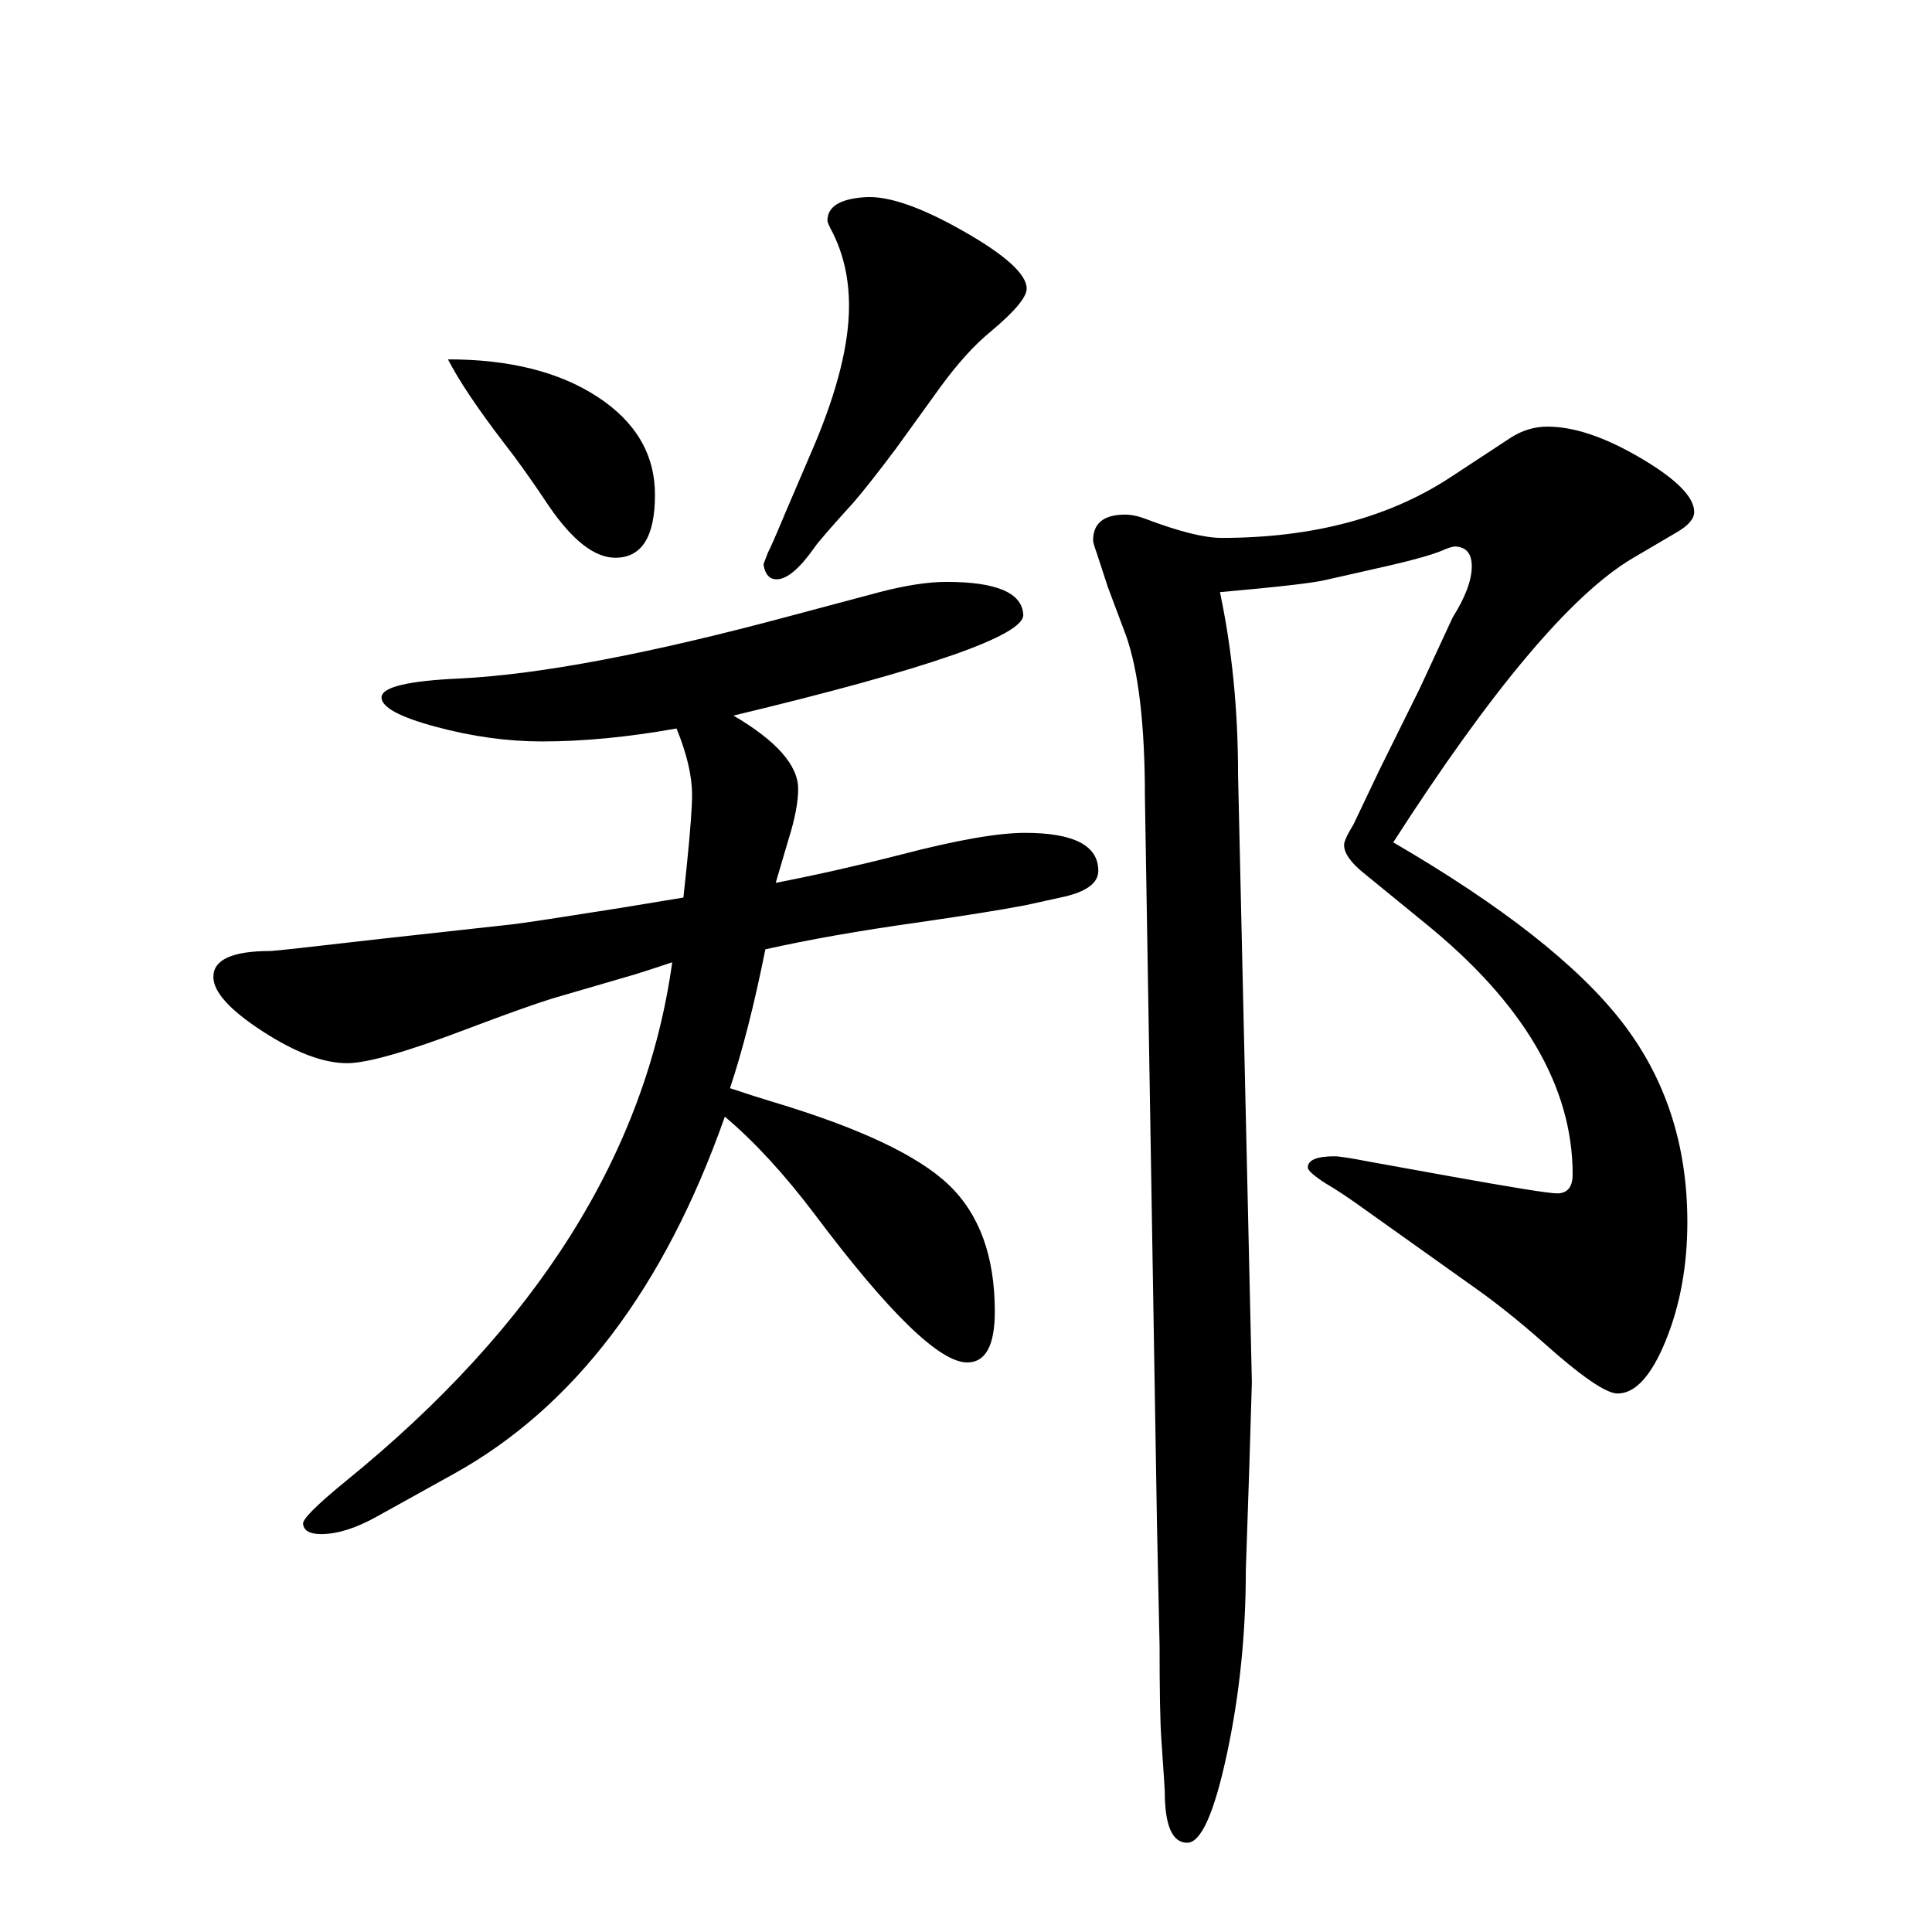 <?xml version="1.0" encoding="UTF-8" standalone="no"?>
<!-- Created with Inkscape (http://www.inkscape.org/) -->
<svg
   xmlns:dc="http://purl.org/dc/elements/1.1/"
   xmlns:cc="http://creativecommons.org/ns#"
   xmlns:rdf="http://www.w3.org/1999/02/22-rdf-syntax-ns#"
   xmlns:svg="http://www.w3.org/2000/svg"
   xmlns="http://www.w3.org/2000/svg"
   xmlns:sodipodi="http://sodipodi.sourceforge.net/DTD/sodipodi-0.dtd"
   xmlns:inkscape="http://www.inkscape.org/namespaces/inkscape"
   width="52.5"
   height="52.5"
   id="svg2424"
   sodipodi:version="0.32"
   inkscape:version="0.46"
   version="1.0"
   sodipodi:docname="zm.svg"
   inkscape:output_extension="org.inkscape.output.svg.inkscape">
  <defs
     id="defs2426">
    <inkscape:perspective
       sodipodi:type="inkscape:persp3d"
       inkscape:vp_x="0 : 32 : 1"
       inkscape:vp_y="0 : 1000 : 0"
       inkscape:vp_z="64 : 32 : 1"
       inkscape:persp3d-origin="32 : 21.333333 : 1"
       id="perspective2432" />
  </defs>
  <sodipodi:namedview
     id="base"
     pagecolor="#ffffff"
     bordercolor="#666666"
     borderopacity="1.0"
     inkscape:pageopacity="0.0"
     inkscape:pageshadow="2"
     inkscape:zoom="10.65"
     inkscape:cx="30.591549"
     inkscape:cy="32"
     inkscape:current-layer="layer1"
     showgrid="true"
     inkscape:document-units="px"
     inkscape:grid-bbox="true"
     showguides="true"
     inkscape:window-width="868"
     inkscape:window-height="901"
     inkscape:window-x="1147"
     inkscape:window-y="62">
    <inkscape:grid
       type="xygrid"
       id="grid2436"
       visible="true"
       enabled="true" />
  </sodipodi:namedview>
  <g
     id="layer1"
     inkscape:label="Layer 1"
     inkscape:groupmode="layer">
    <g
       id="g2381"
       transform="translate(5.798,5.354)">
      <path
         d="M 12.773,19.036 L 12.867,18.145 C 12.961,17.223 13.008,16.59 13.008,16.247 C 13.008,15.731 12.867,15.13 12.586,14.442 C 11.274,14.676 10.055,14.794 8.93,14.794 C 7.992,14.794 7.032,14.661 6.047,14.396 C 5.062,14.131 4.57,13.864 4.57,13.599 C 4.57,13.318 5.281,13.146 6.703,13.083 C 8.875,12.974 11.851,12.411 15.633,11.395 L 18.094,10.739 C 18.813,10.551 19.422,10.458 19.922,10.458 C 21.281,10.458 21.977,10.755 22.008,11.349 C 22.039,11.911 19.414,12.826 14.133,14.091 C 15.305,14.779 15.891,15.443 15.891,16.083 C 15.891,16.442 15.805,16.895 15.633,17.442 L 15.281,18.637 C 16.406,18.418 17.547,18.16 18.703,17.864 C 20.203,17.473 21.32,17.278 22.055,17.278 C 23.383,17.278 24.047,17.622 24.047,18.309 C 24.047,18.653 23.703,18.895 23.016,19.036 L 22.055,19.247 C 21.399,19.372 20.422,19.528 19.125,19.716 C 17.563,19.935 16.187,20.177 15,20.443 C 14.703,21.927 14.383,23.185 14.039,24.216 C 14.555,24.388 14.945,24.513 15.211,24.591 C 17.555,25.294 19.145,26.044 19.981,26.841 C 20.817,27.638 21.235,28.786 21.235,30.286 C 21.235,31.208 20.985,31.669 20.485,31.669 C 19.735,31.669 18.352,30.325 16.337,27.638 C 15.509,26.544 14.696,25.661 13.899,24.99 C 12.258,29.646 9.805,32.881 6.54,34.693 L 4.43,35.864 C 3.868,36.176 3.368,36.333 2.93,36.333 C 2.618,36.333 2.453,36.239 2.438,36.052 C 2.422,35.927 2.805,35.544 3.586,34.904 C 8.789,30.685 11.75,25.982 12.469,20.795 C 11.953,20.967 11.617,21.076 11.461,21.123 L 9.211,21.779 C 8.711,21.935 7.945,22.209 6.914,22.599 C 5.273,23.224 4.18,23.537 3.633,23.537 C 2.992,23.537 2.227,23.248 1.336,22.67 C 0.445,22.092 0,21.599 0,21.192 C 0,20.723 0.516,20.489 1.547,20.489 C 1.641,20.489 2.633,20.38 4.524,20.161 L 8.133,19.763 C 8.414,19.732 9.391,19.583 11.063,19.318 C 11.438,19.255 12.008,19.161 12.773,19.036 z M 6.375,4.411 C 8.047,4.411 9.402,4.751 10.441,5.431 C 11.48,6.111 12,6.997 12,8.091 C 12,9.232 11.641,9.802 10.922,9.802 C 10.36,9.802 9.758,9.333 9.117,8.396 C 8.648,7.692 8.242,7.122 7.898,6.685 C 7.18,5.747 6.672,4.989 6.375,4.411 z M 17.695,0.005 C 18.32,-0.042 19.211,0.263 20.367,0.919 C 21.523,1.575 22.101,2.099 22.101,2.489 C 22.101,2.723 21.773,3.114 21.117,3.661 C 20.679,4.02 20.226,4.52 19.758,5.161 L 18.539,6.849 C 18.07,7.474 17.695,7.951 17.414,8.279 C 16.789,8.967 16.43,9.381 16.336,9.521 C 15.93,10.099 15.586,10.388 15.305,10.388 C 15.117,10.388 15,10.263 14.953,10.013 L 14.953,9.966 L 15.07,9.661 C 15.117,9.583 15.281,9.208 15.562,8.536 L 16.335,6.731 C 16.96,5.247 17.273,3.989 17.273,2.958 C 17.273,2.224 17.125,1.56 16.828,0.966 C 16.734,0.794 16.687,0.685 16.687,0.638 C 16.688,0.263 17.023,0.052 17.695,0.005 z M 32.062,17.536 C 35.015,19.255 37.085,20.88 38.273,22.411 C 39.461,23.942 40.054,25.755 40.054,27.849 C 40.054,29.037 39.859,30.111 39.468,31.072 C 39.077,32.033 38.64,32.513 38.156,32.513 C 37.844,32.513 37.164,32.044 36.117,31.107 C 35.461,30.529 34.844,30.037 34.265,29.63 L 31.335,27.544 C 30.882,27.216 30.507,26.966 30.21,26.794 C 29.898,26.591 29.741,26.45 29.741,26.372 C 29.741,26.169 29.983,26.067 30.468,26.067 C 30.593,26.067 30.898,26.114 31.382,26.208 L 33.585,26.606 C 35.319,26.918 36.296,27.075 36.515,27.075 C 36.796,27.075 36.937,26.903 36.937,26.559 C 36.937,24.168 35.593,21.887 32.906,19.715 L 31.242,18.356 C 30.898,18.075 30.726,17.825 30.726,17.606 C 30.726,17.512 30.812,17.325 30.984,17.044 L 31.687,15.567 L 32.789,13.34 L 33.68,11.418 C 34.024,10.871 34.196,10.41 34.196,10.035 C 34.196,9.691 34.048,9.512 33.751,9.496 C 33.673,9.496 33.548,9.535 33.376,9.613 C 33.11,9.722 32.642,9.855 31.97,10.011 L 30.212,10.409 C 29.884,10.487 28.931,10.597 27.353,10.737 C 27.681,12.284 27.845,13.94 27.845,15.706 L 28.22,32.206 L 28.15,34.526 L 28.056,37.315 C 28.056,39.049 27.884,40.717 27.54,42.319 C 27.196,43.921 26.837,44.721 26.462,44.721 C 26.056,44.721 25.853,44.252 25.853,43.315 C 25.853,43.284 25.822,42.807 25.759,41.885 C 25.728,41.447 25.712,40.604 25.712,39.354 L 25.642,36.096 L 25.314,16.315 C 25.314,14.346 25.142,12.877 24.798,11.909 L 24.306,10.597 L 24,9.661 C 23.938,9.489 23.906,9.38 23.906,9.333 C 23.906,8.864 24.195,8.63 24.773,8.63 C 24.945,8.63 25.132,8.669 25.335,8.747 C 26.241,9.091 26.929,9.263 27.397,9.263 C 29.897,9.263 31.991,8.701 33.678,7.575 L 35.248,6.544 C 35.56,6.341 35.896,6.239 36.256,6.239 C 36.975,6.239 37.818,6.524 38.787,7.094 C 39.756,7.664 40.24,8.153 40.24,8.559 C 40.24,8.747 40.076,8.934 39.748,9.121 L 38.553,9.824 C 36.898,10.81 34.734,13.38 32.062,17.536 z"
         id="path2383" />
    </g>
  </g>
</svg>

